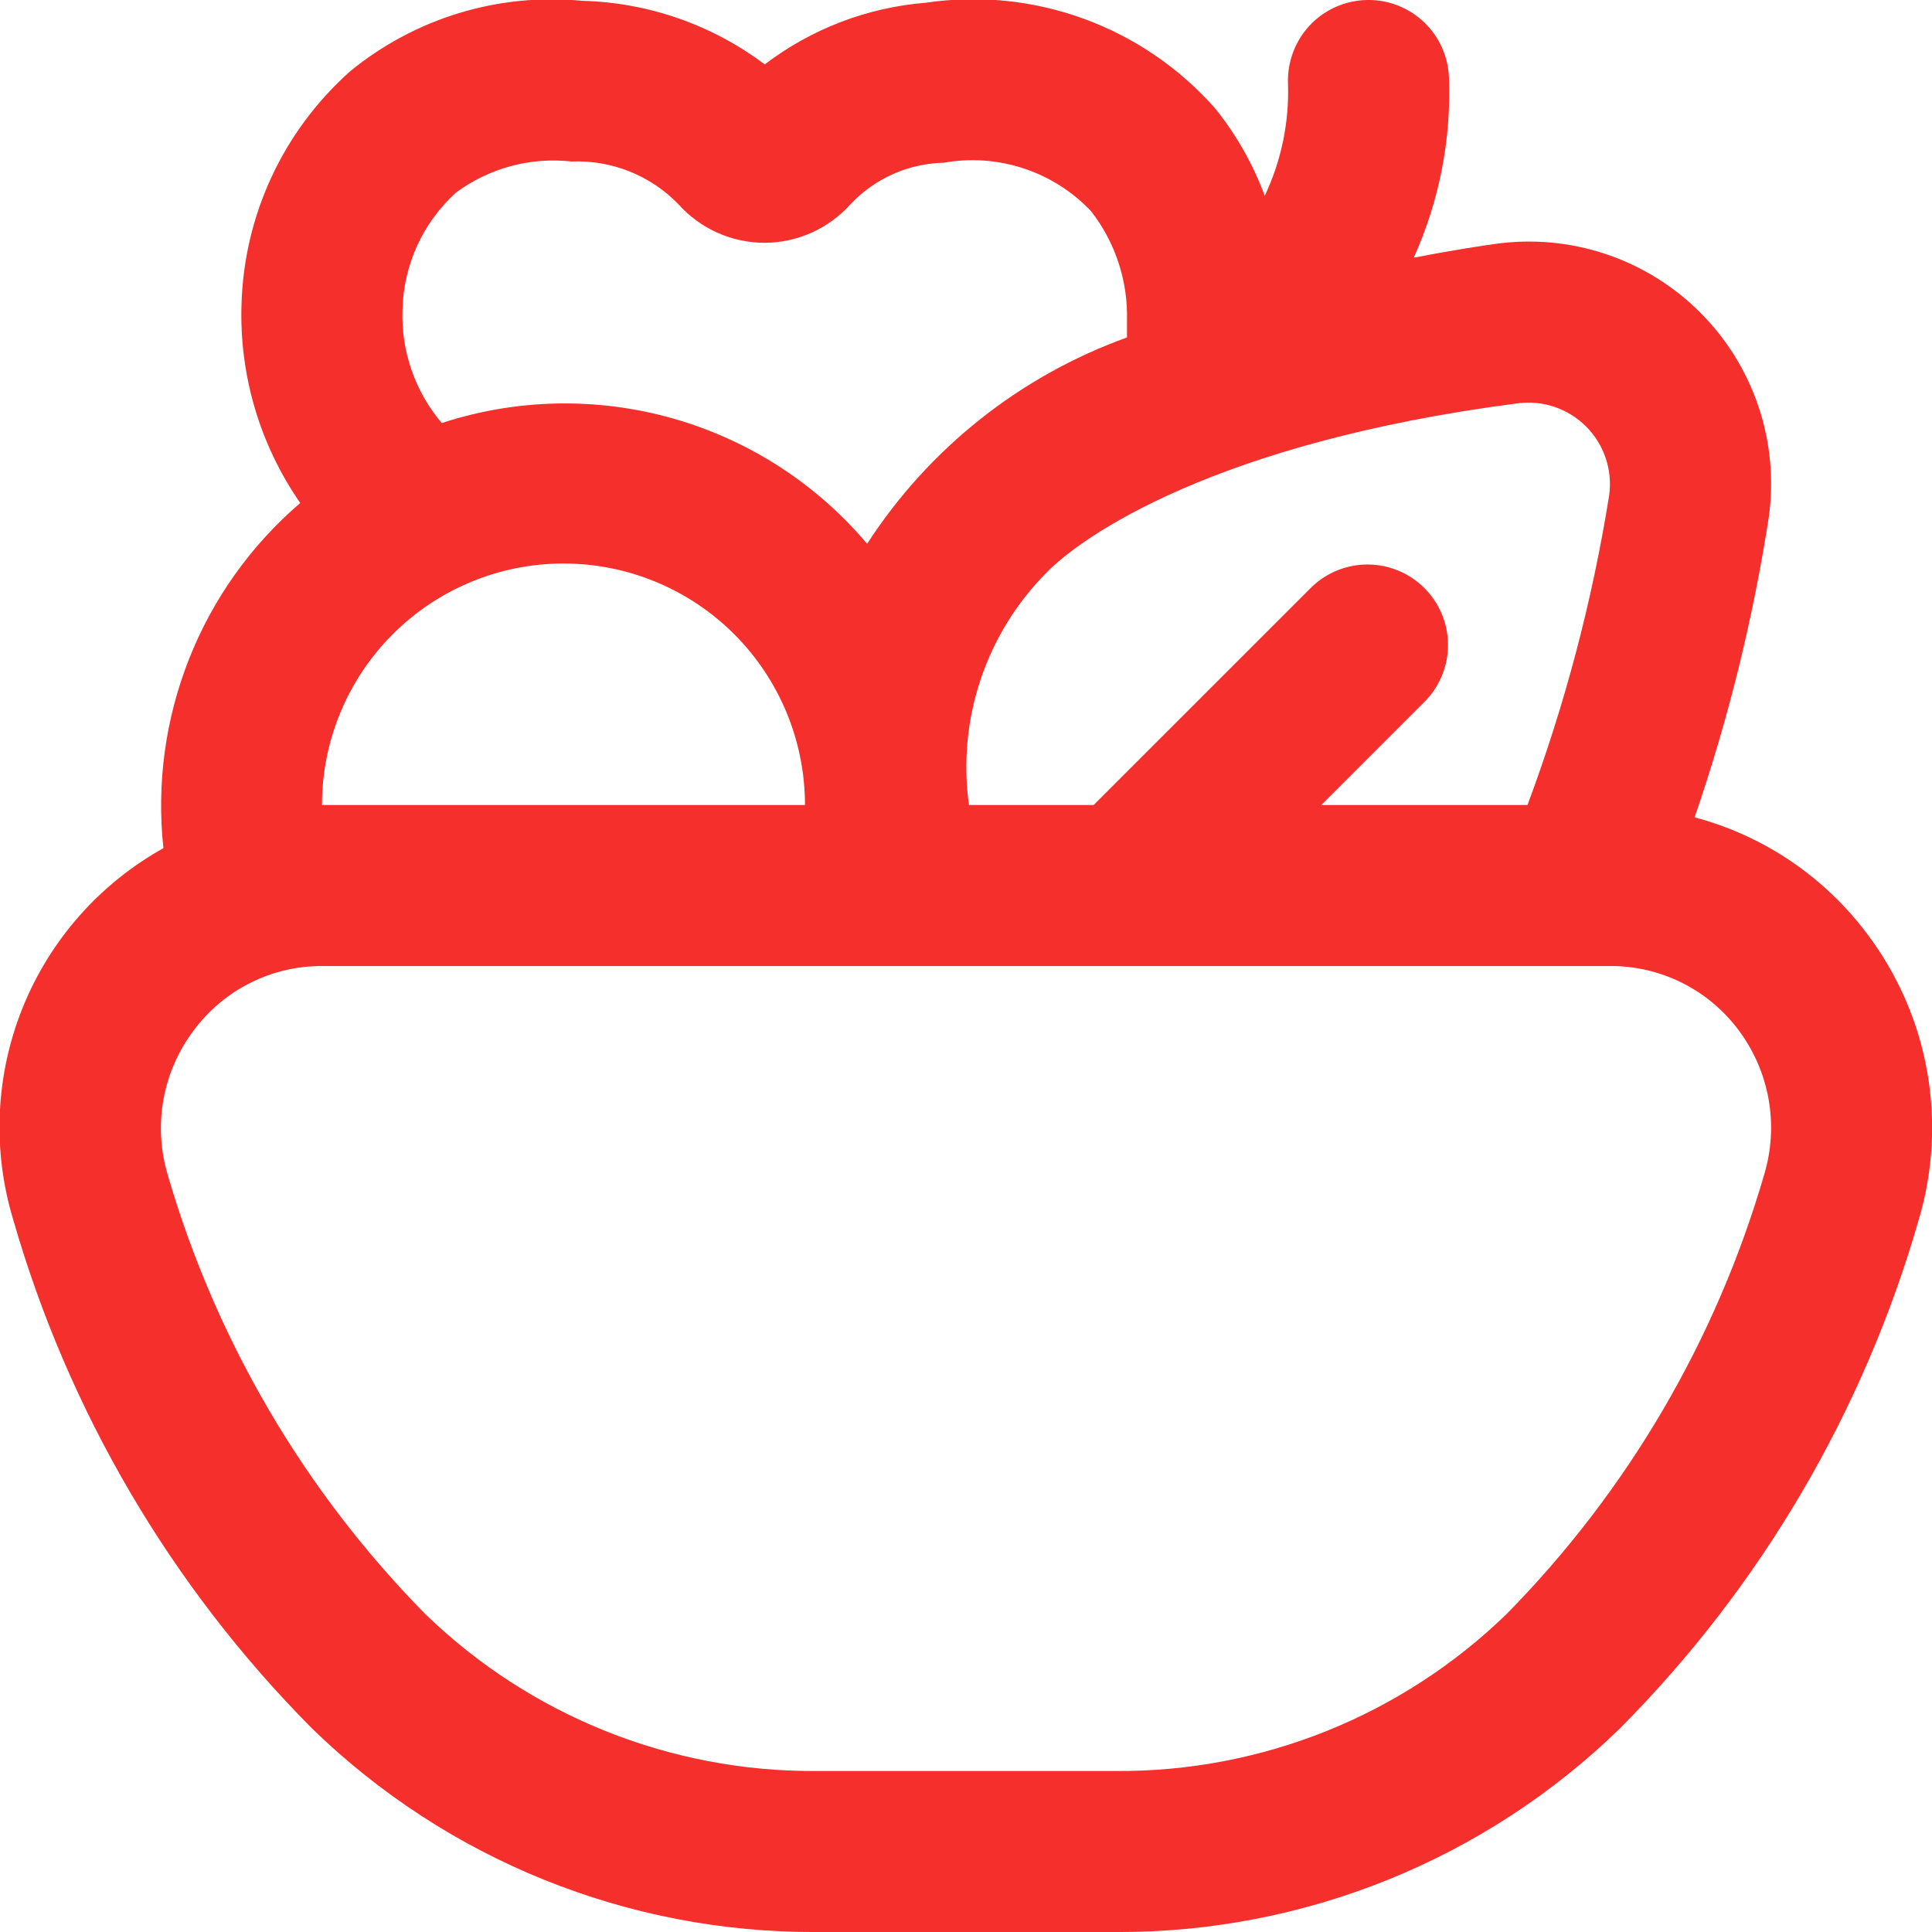 <svg width="64" height="64" viewBox="0 0 64 64" fill="none" xmlns="http://www.w3.org/2000/svg">
<g clip-path="url(#clip0_1_194)">
<path d="M61.85 30.934C60.433 29.042 58.42 27.682 56.136 27.075C57.249 23.838 58.072 20.509 58.594 17.126C58.765 15.896 58.648 14.644 58.252 13.467C57.857 12.29 57.193 11.221 56.314 10.345C55.435 9.468 54.365 8.807 53.187 8.414C52.01 8.021 50.757 7.907 49.528 8.081C49.192 8.126 48.194 8.273 46.832 8.537C47.675 6.668 48.075 4.63 48 2.582C47.988 2.232 47.908 1.887 47.764 1.568C47.62 1.249 47.414 0.961 47.158 0.721C46.903 0.482 46.602 0.295 46.275 0.171C45.947 0.047 45.598 -0.011 45.248 0.001C44.897 0.012 44.553 0.092 44.234 0.236C43.914 0.381 43.627 0.586 43.387 0.842C43.147 1.098 42.96 1.398 42.837 1.726C42.713 2.053 42.655 2.402 42.666 2.753C42.712 4.041 42.447 5.321 41.896 6.486C41.51 5.445 40.96 4.473 40.266 3.606C39.087 2.264 37.591 1.24 35.914 0.626C34.237 0.012 32.433 -0.172 30.666 0.091C28.729 0.247 26.878 0.956 25.333 2.134C23.586 0.82 21.473 0.083 19.288 0.027C16.515 -0.242 13.748 0.599 11.594 2.366C10.501 3.34 9.617 4.527 8.999 5.854C8.381 7.182 8.041 8.622 8 10.086C7.926 12.43 8.609 14.735 9.946 16.662C8.319 18.057 7.056 19.827 6.267 21.819C5.477 23.811 5.184 25.966 5.413 28.097C3.304 29.272 1.66 31.133 0.755 33.371C-0.15 35.609 -0.262 38.09 0.437 40.401C2.264 46.757 5.664 52.549 10.322 57.243C14.792 61.601 20.795 64.028 27.037 64.001H36.962C43.204 64.028 49.206 61.602 53.674 57.243C58.335 52.55 61.736 46.757 63.562 40.401C64.038 38.799 64.132 37.108 63.834 35.463C63.537 33.819 62.857 32.267 61.85 30.934ZM50.269 13.361C50.682 13.305 51.102 13.345 51.496 13.479C51.891 13.612 52.249 13.835 52.543 14.13C52.837 14.425 53.059 14.784 53.191 15.178C53.324 15.573 53.363 15.993 53.306 16.406C52.747 19.908 51.84 23.345 50.6 26.667H43.77L47.218 23.219C47.704 22.716 47.973 22.043 47.967 21.343C47.961 20.644 47.68 19.976 47.186 19.481C46.691 18.987 46.023 18.706 45.323 18.7C44.624 18.694 43.95 18.963 43.448 19.449L36.229 26.667H32.098C31.904 25.265 32.037 23.836 32.489 22.494C32.941 21.152 33.698 19.933 34.701 18.934C35.84 17.785 40.205 14.667 50.269 13.361ZM13.333 10.265C13.349 9.53 13.514 8.807 13.819 8.139C14.124 7.471 14.562 6.872 15.106 6.379C16.206 5.566 17.573 5.198 18.933 5.35C19.59 5.323 20.245 5.435 20.855 5.679C21.465 5.923 22.017 6.294 22.474 6.766C22.834 7.168 23.275 7.49 23.767 7.71C24.26 7.93 24.793 8.043 25.333 8.043V8.043C25.871 8.041 26.403 7.925 26.894 7.703C27.384 7.482 27.823 7.16 28.181 6.758C28.579 6.337 29.056 6 29.585 5.765C30.114 5.53 30.685 5.403 31.264 5.39C32.145 5.233 33.052 5.297 33.902 5.576C34.753 5.855 35.521 6.341 36.138 6.99C36.948 8.026 37.37 9.313 37.333 10.627C37.333 10.801 37.333 11.179 37.333 11.179C33.793 12.454 30.769 14.855 28.725 18.014C27.041 16.02 24.801 14.575 22.29 13.862C19.78 13.15 17.114 13.203 14.634 14.014C13.749 12.97 13.285 11.633 13.333 10.265V10.265ZM10.666 26.667C10.666 24.546 11.509 22.511 13.009 21.01C14.51 19.51 16.544 18.667 18.666 18.667C20.788 18.667 22.823 19.51 24.323 21.01C25.823 22.511 26.666 24.546 26.666 26.667H10.666ZM58.442 38.905C56.849 44.39 53.916 49.394 49.909 53.465C46.444 56.831 41.794 58.7 36.962 58.667H27.037C22.204 58.699 17.553 56.83 14.085 53.465C10.077 49.394 7.145 44.39 5.552 38.905C5.313 38.097 5.266 37.245 5.416 36.416C5.566 35.588 5.909 34.806 6.416 34.134C6.908 33.47 7.549 32.931 8.287 32.561C9.025 32.19 9.84 31.998 10.666 32.001H53.333C54.162 31.996 54.98 32.187 55.721 32.557C56.462 32.928 57.106 33.468 57.6 34.134C58.103 34.808 58.441 35.591 58.588 36.419C58.734 37.248 58.684 38.099 58.442 38.905V38.905Z" fill="#F42F2C"/>
</g>
<defs>
<clipPath id="clip0_1_194">
<rect width="64" height="64" fill="white"/>
</clipPath>
</defs>
</svg>
